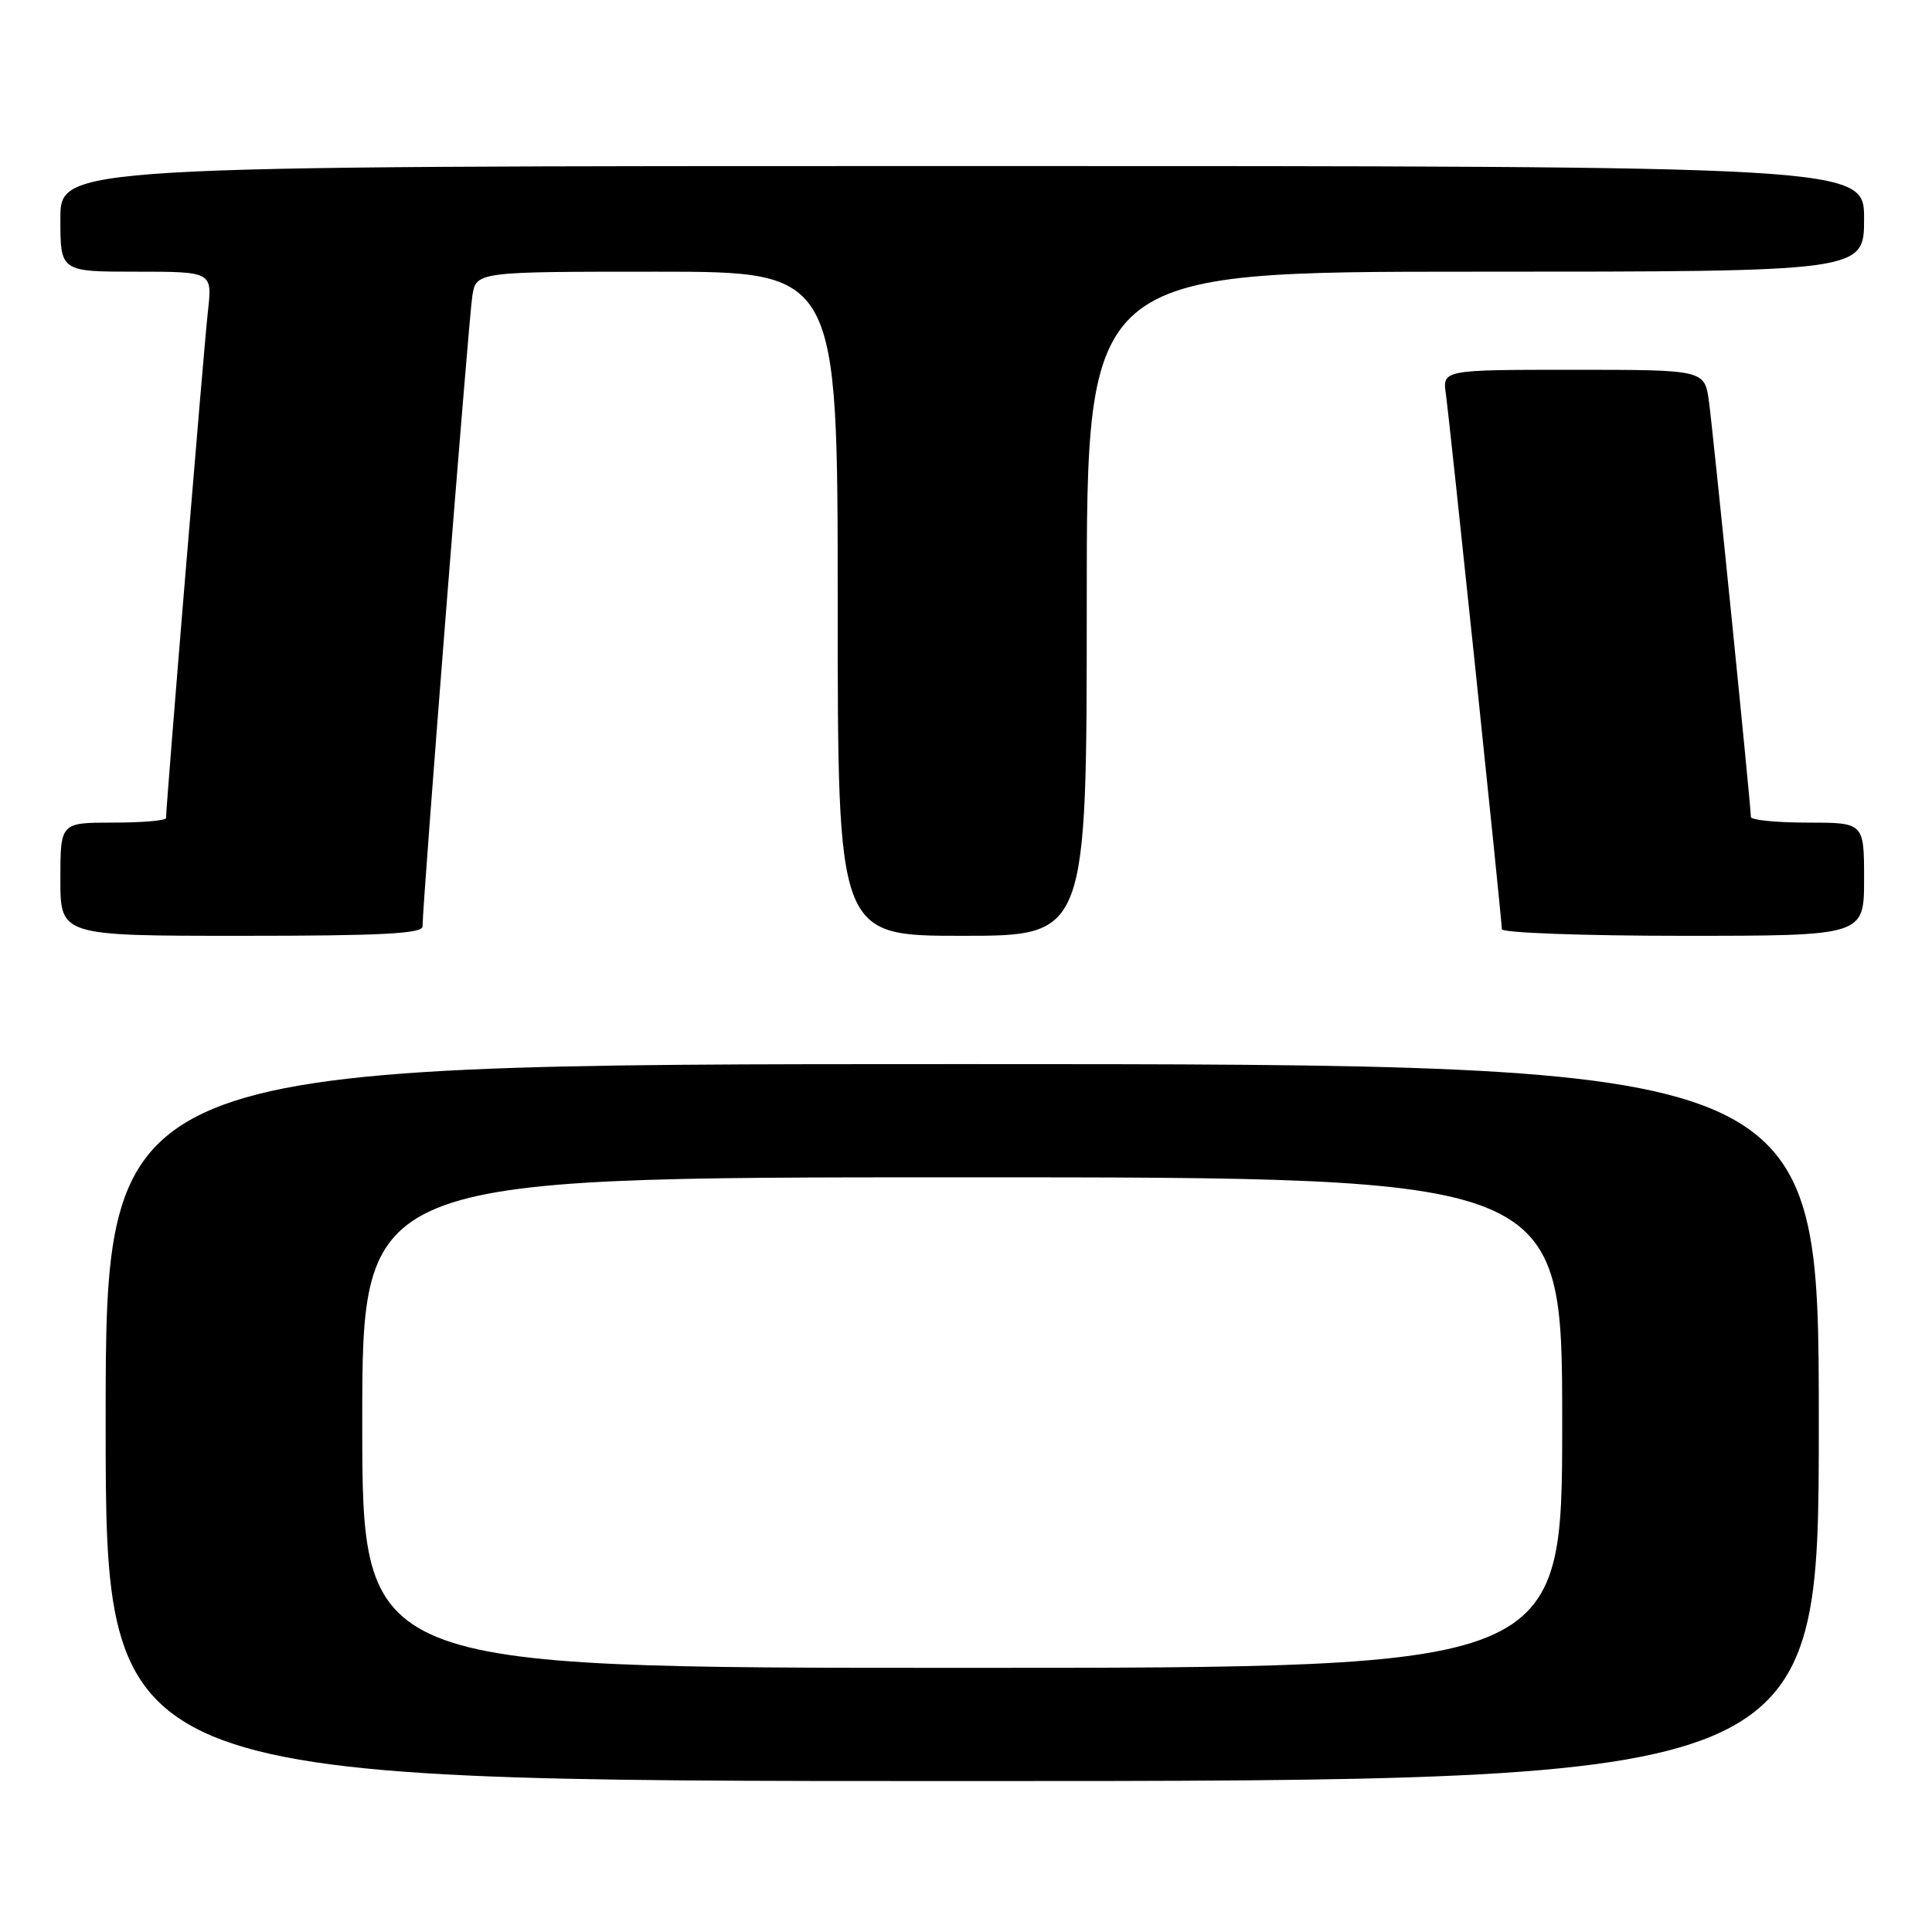 <?xml version="1.0" encoding="UTF-8" standalone="no"?>
<!DOCTYPE svg PUBLIC "-//W3C//DTD SVG 1.1//EN" "http://www.w3.org/Graphics/SVG/1.1/DTD/svg11.dtd" >
<svg xmlns="http://www.w3.org/2000/svg" xmlns:xlink="http://www.w3.org/1999/xlink" version="1.1" viewBox="0 0 256 256">
 <g >
 <path fill="currentColor"
d=" M 241.00 188.50 C 241.00 141.00 241.00 141.00 127.50 141.00 C 14.00 141.00 14.00 141.00 14.00 188.50 C 14.00 236.00 14.00 236.00 127.50 236.00 C 241.00 236.00 241.00 236.00 241.00 188.50 Z  M 55.99 122.75 C 55.96 120.02 62.10 42.29 62.58 39.25 C 63.09 36.00 63.09 36.00 87.05 36.00 C 111.00 36.00 111.00 36.00 111.00 80.00 C 111.00 124.00 111.00 124.00 127.50 124.00 C 144.00 124.00 144.00 124.00 144.00 80.00 C 144.00 36.00 144.00 36.00 195.50 36.00 C 247.00 36.00 247.00 36.00 247.00 29.00 C 247.00 22.00 247.00 22.00 127.50 22.00 C 8.00 22.00 8.00 22.00 8.00 29.00 C 8.00 36.00 8.00 36.00 18.07 36.00 C 28.14 36.00 28.14 36.00 27.55 41.25 C 27.04 45.76 22.00 106.72 22.00 108.40 C 22.00 108.73 18.85 109.00 15.00 109.00 C 8.00 109.00 8.00 109.00 8.00 116.50 C 8.00 124.00 8.00 124.00 32.00 124.00 C 50.54 124.00 56.00 123.72 55.99 122.75 Z  M 247.00 116.50 C 247.00 109.00 247.00 109.00 239.50 109.00 C 235.38 109.00 232.00 108.66 232.00 108.25 C 232.00 106.79 227.02 57.44 226.45 53.25 C 225.88 49.00 225.88 49.00 208.50 49.00 C 191.13 49.00 191.13 49.00 191.59 52.25 C 192.12 56.01 199.00 121.79 199.00 123.12 C 199.00 123.60 209.80 124.00 223.00 124.00 C 247.00 124.00 247.00 124.00 247.00 116.50 Z  M 48.00 188.50 C 48.00 156.00 48.00 156.00 127.50 156.00 C 207.00 156.00 207.00 156.00 207.00 188.50 C 207.00 221.00 207.00 221.00 127.50 221.00 C 48.00 221.00 48.00 221.00 48.00 188.50 Z "/>
</g>
</svg>